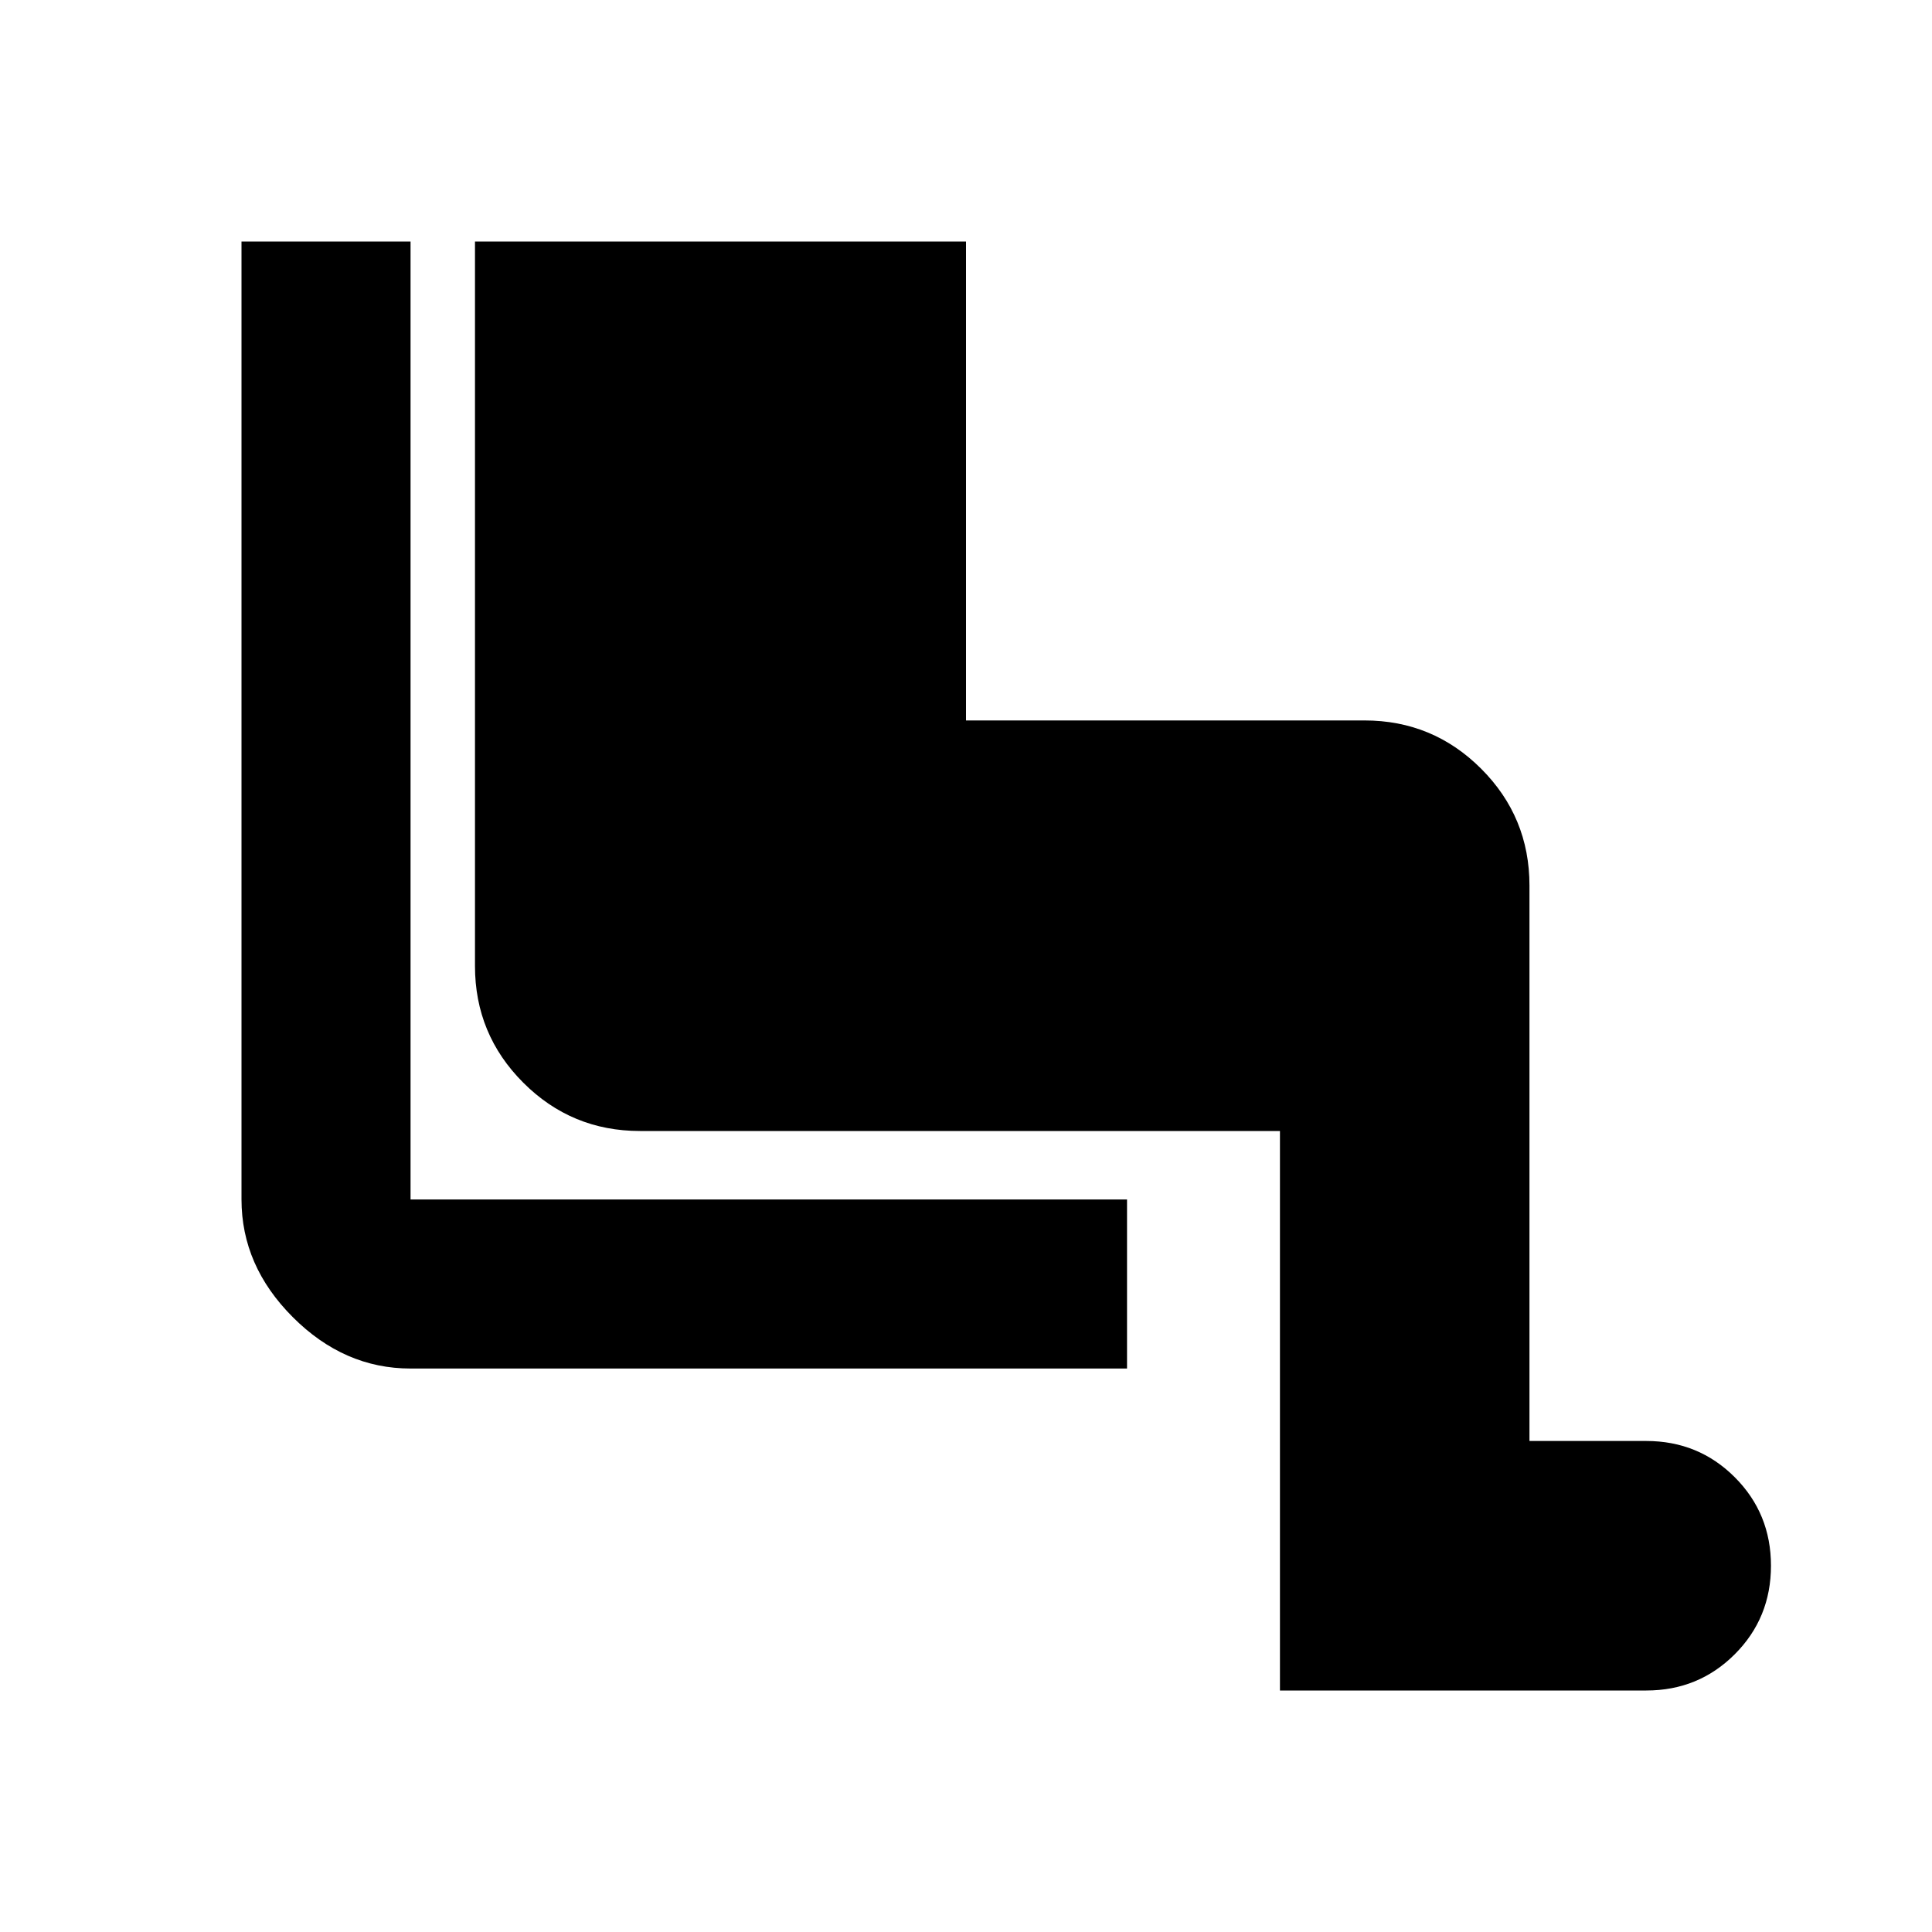 <svg xmlns="http://www.w3.org/2000/svg" height="20" width="20"><path d="M13.25 17.5v-5.792H6.625q-.708 0-1.208-.5T4.917 10V2.5H10v4.958h4.125q.708 0 1.208.5t.5 1.209v5.75h1.209q.541 0 .916.375t.375.916q0 .542-.375.917t-.916.375Zm-1.583-3.333H4.25q-.688 0-1.219-.532-.531-.531-.531-1.218V2.5h1.75v9.917h7.417Z"/></svg>